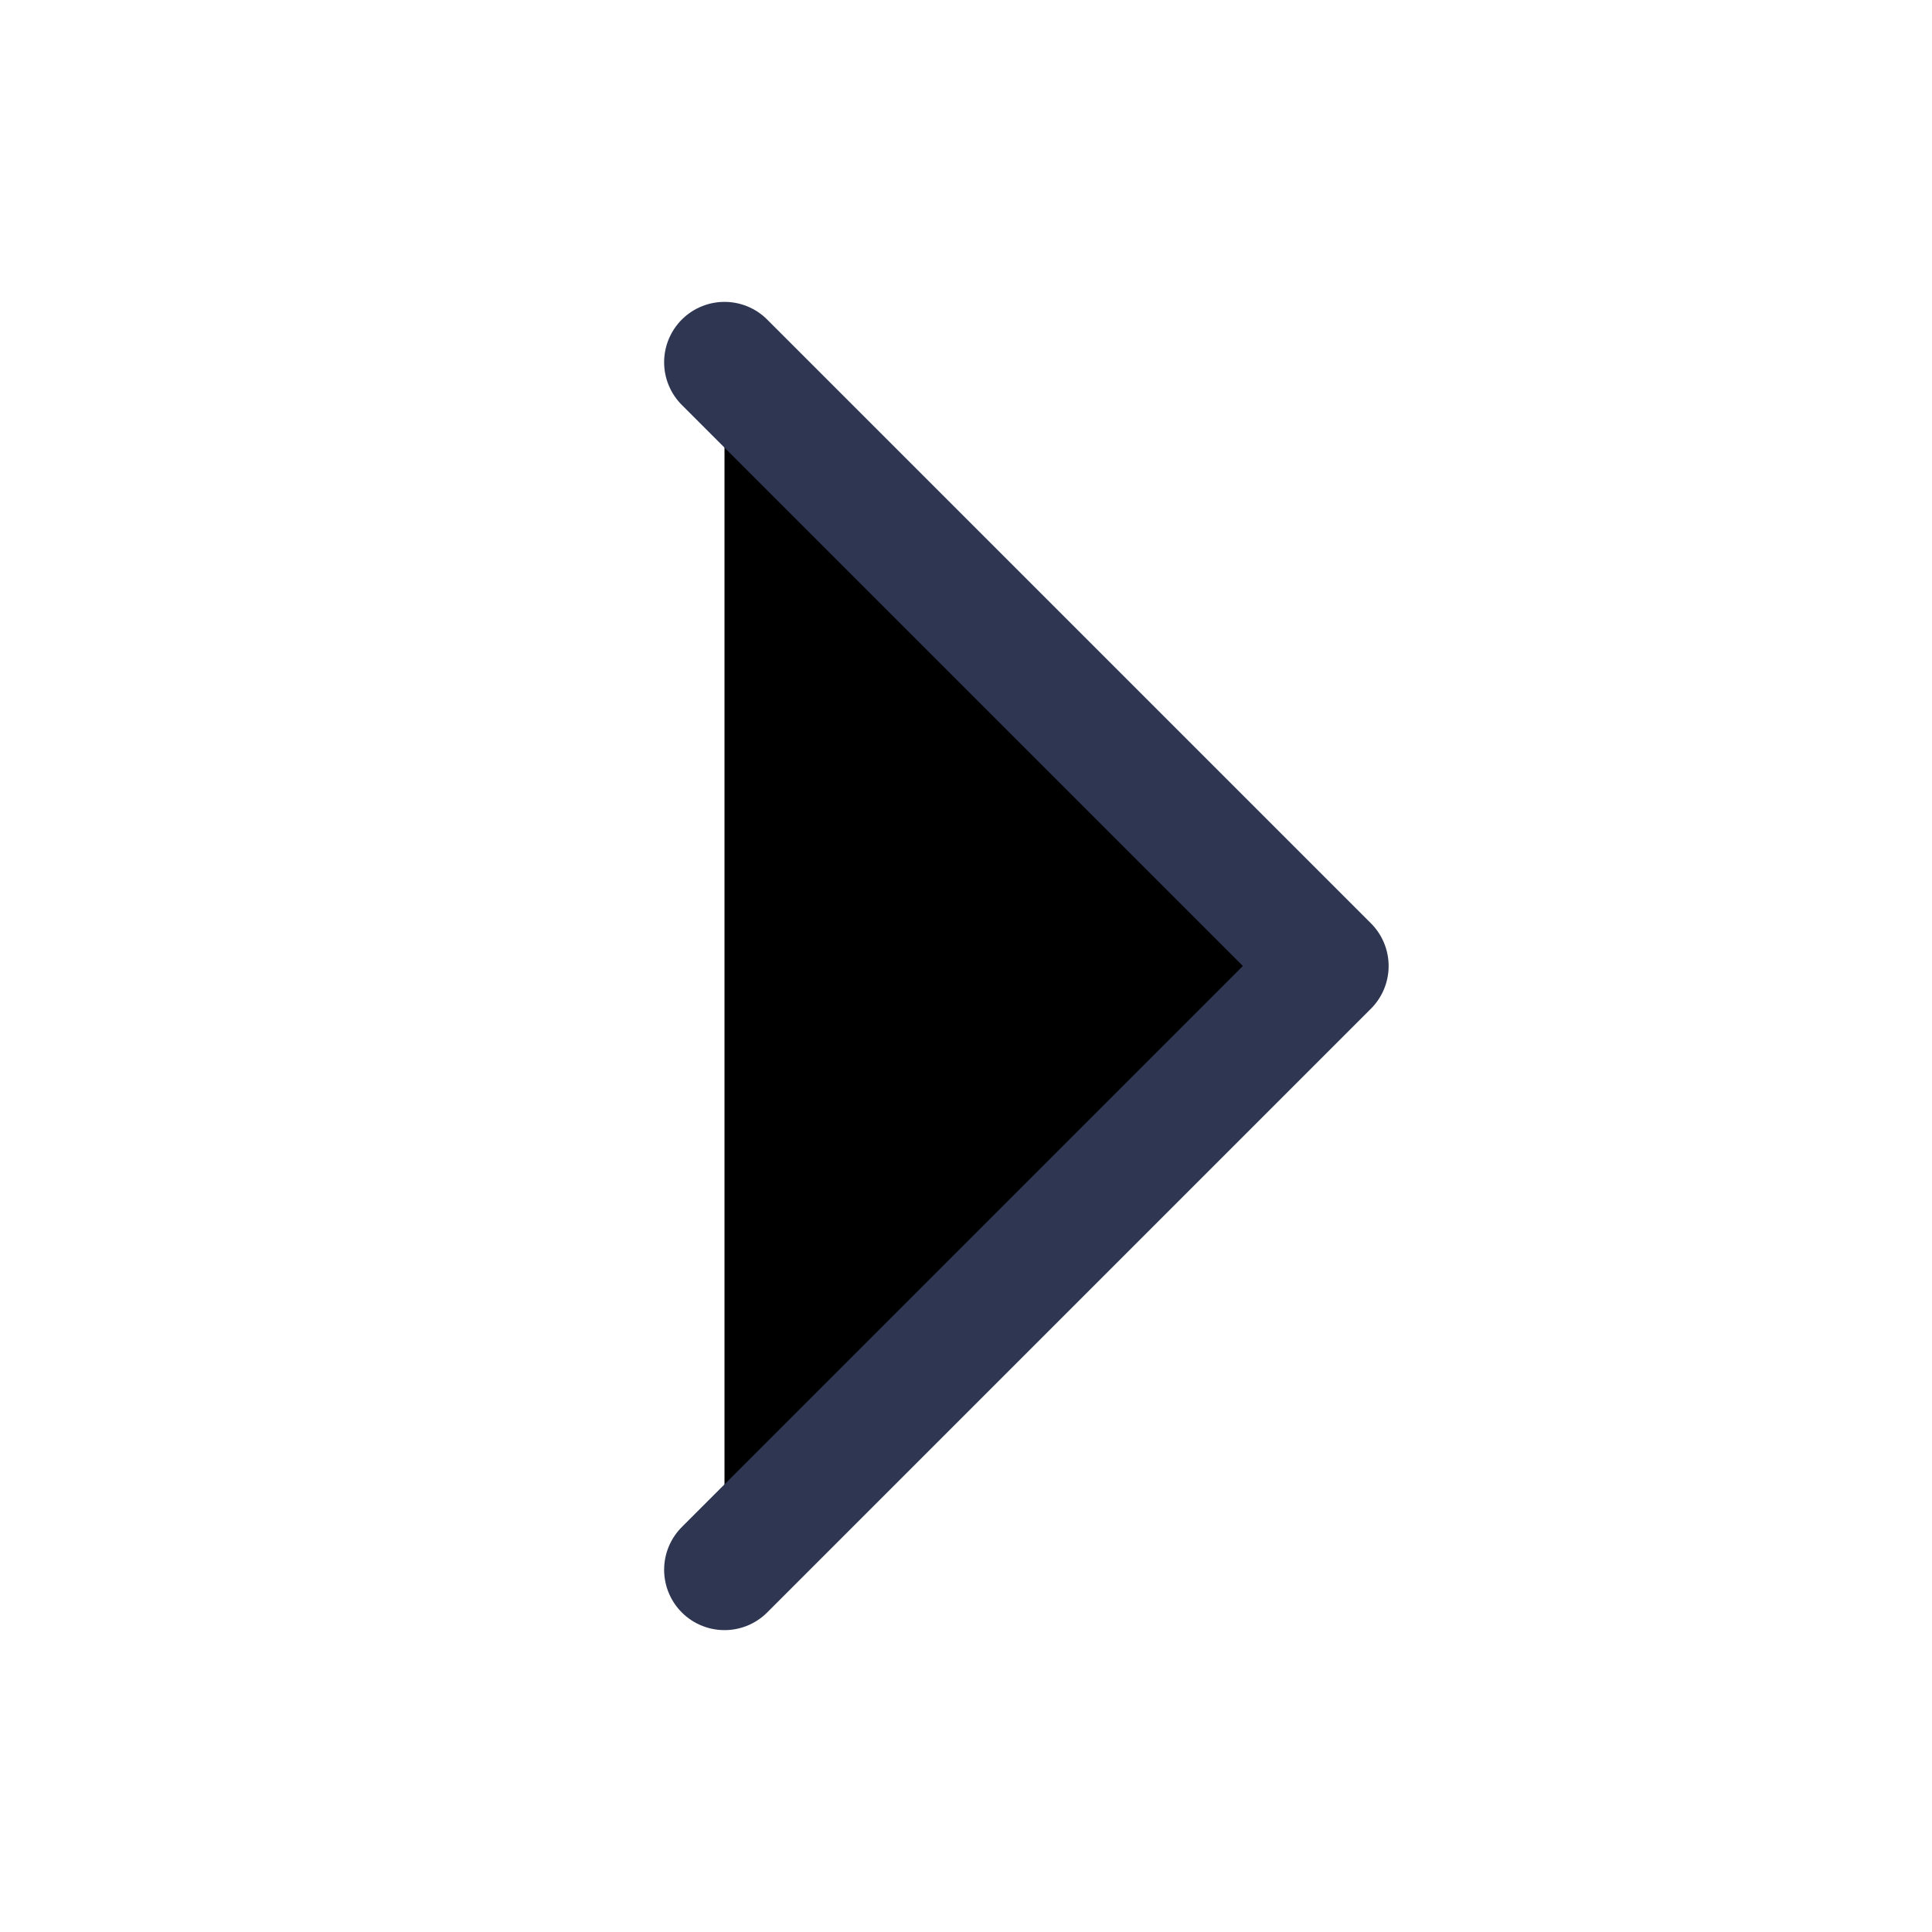 <svg viewBox="0 0 20 20" fill="currentColor" xmlns="http://www.w3.org/2000/svg">
<path d="M7.5 3.75L13.75 10L7.5 16.25" stroke="#2E3651" stroke-width="1.25" stroke-linecap="round" stroke-linejoin="round"/>
</svg>
